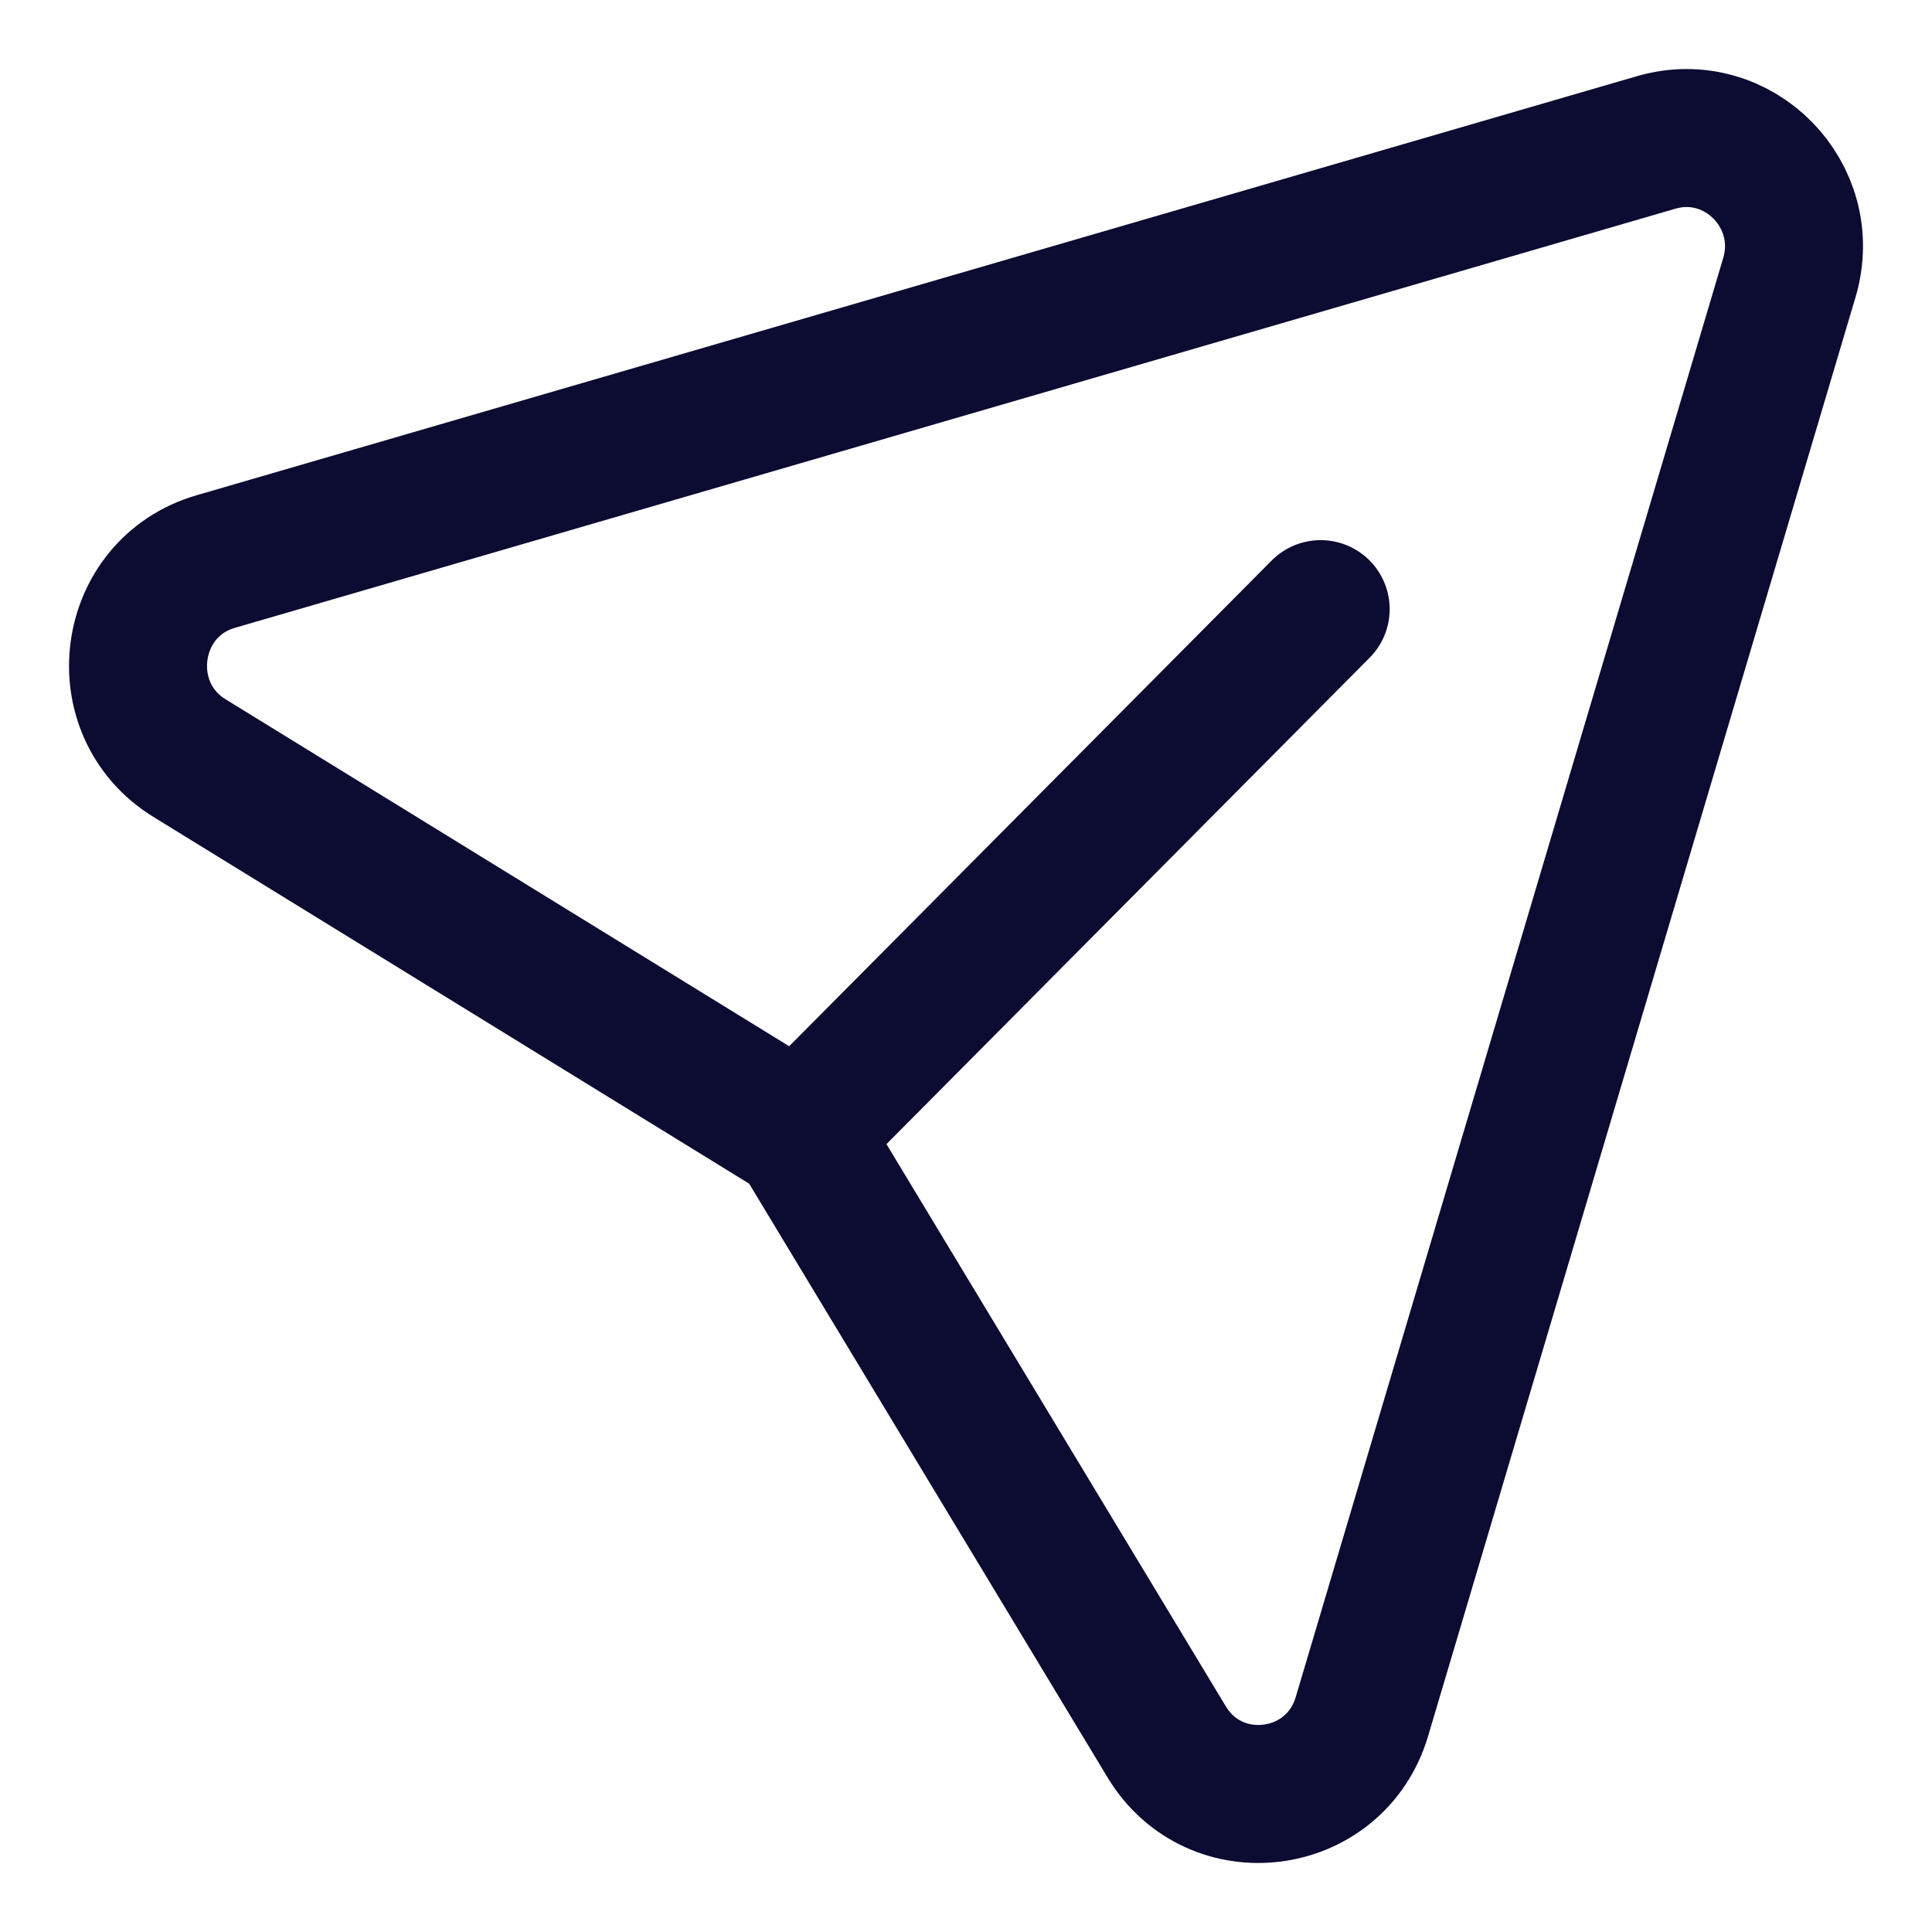 <svg width="14" height="14" viewBox="0 0 14 14" fill="none" xmlns="http://www.w3.org/2000/svg">
<path d="M9.57 4.414L5.794 8.215L1.374 5.494C0.795 5.138 0.912 4.258 1.564 4.069L12.002 1.032C12.595 0.86 13.144 1.416 12.966 2.013L9.869 12.439C9.675 13.091 8.805 13.204 8.454 12.622L5.794 8.215" stroke="#0C0B31" stroke-linecap="round" stroke-linejoin="round"/>
</svg>
